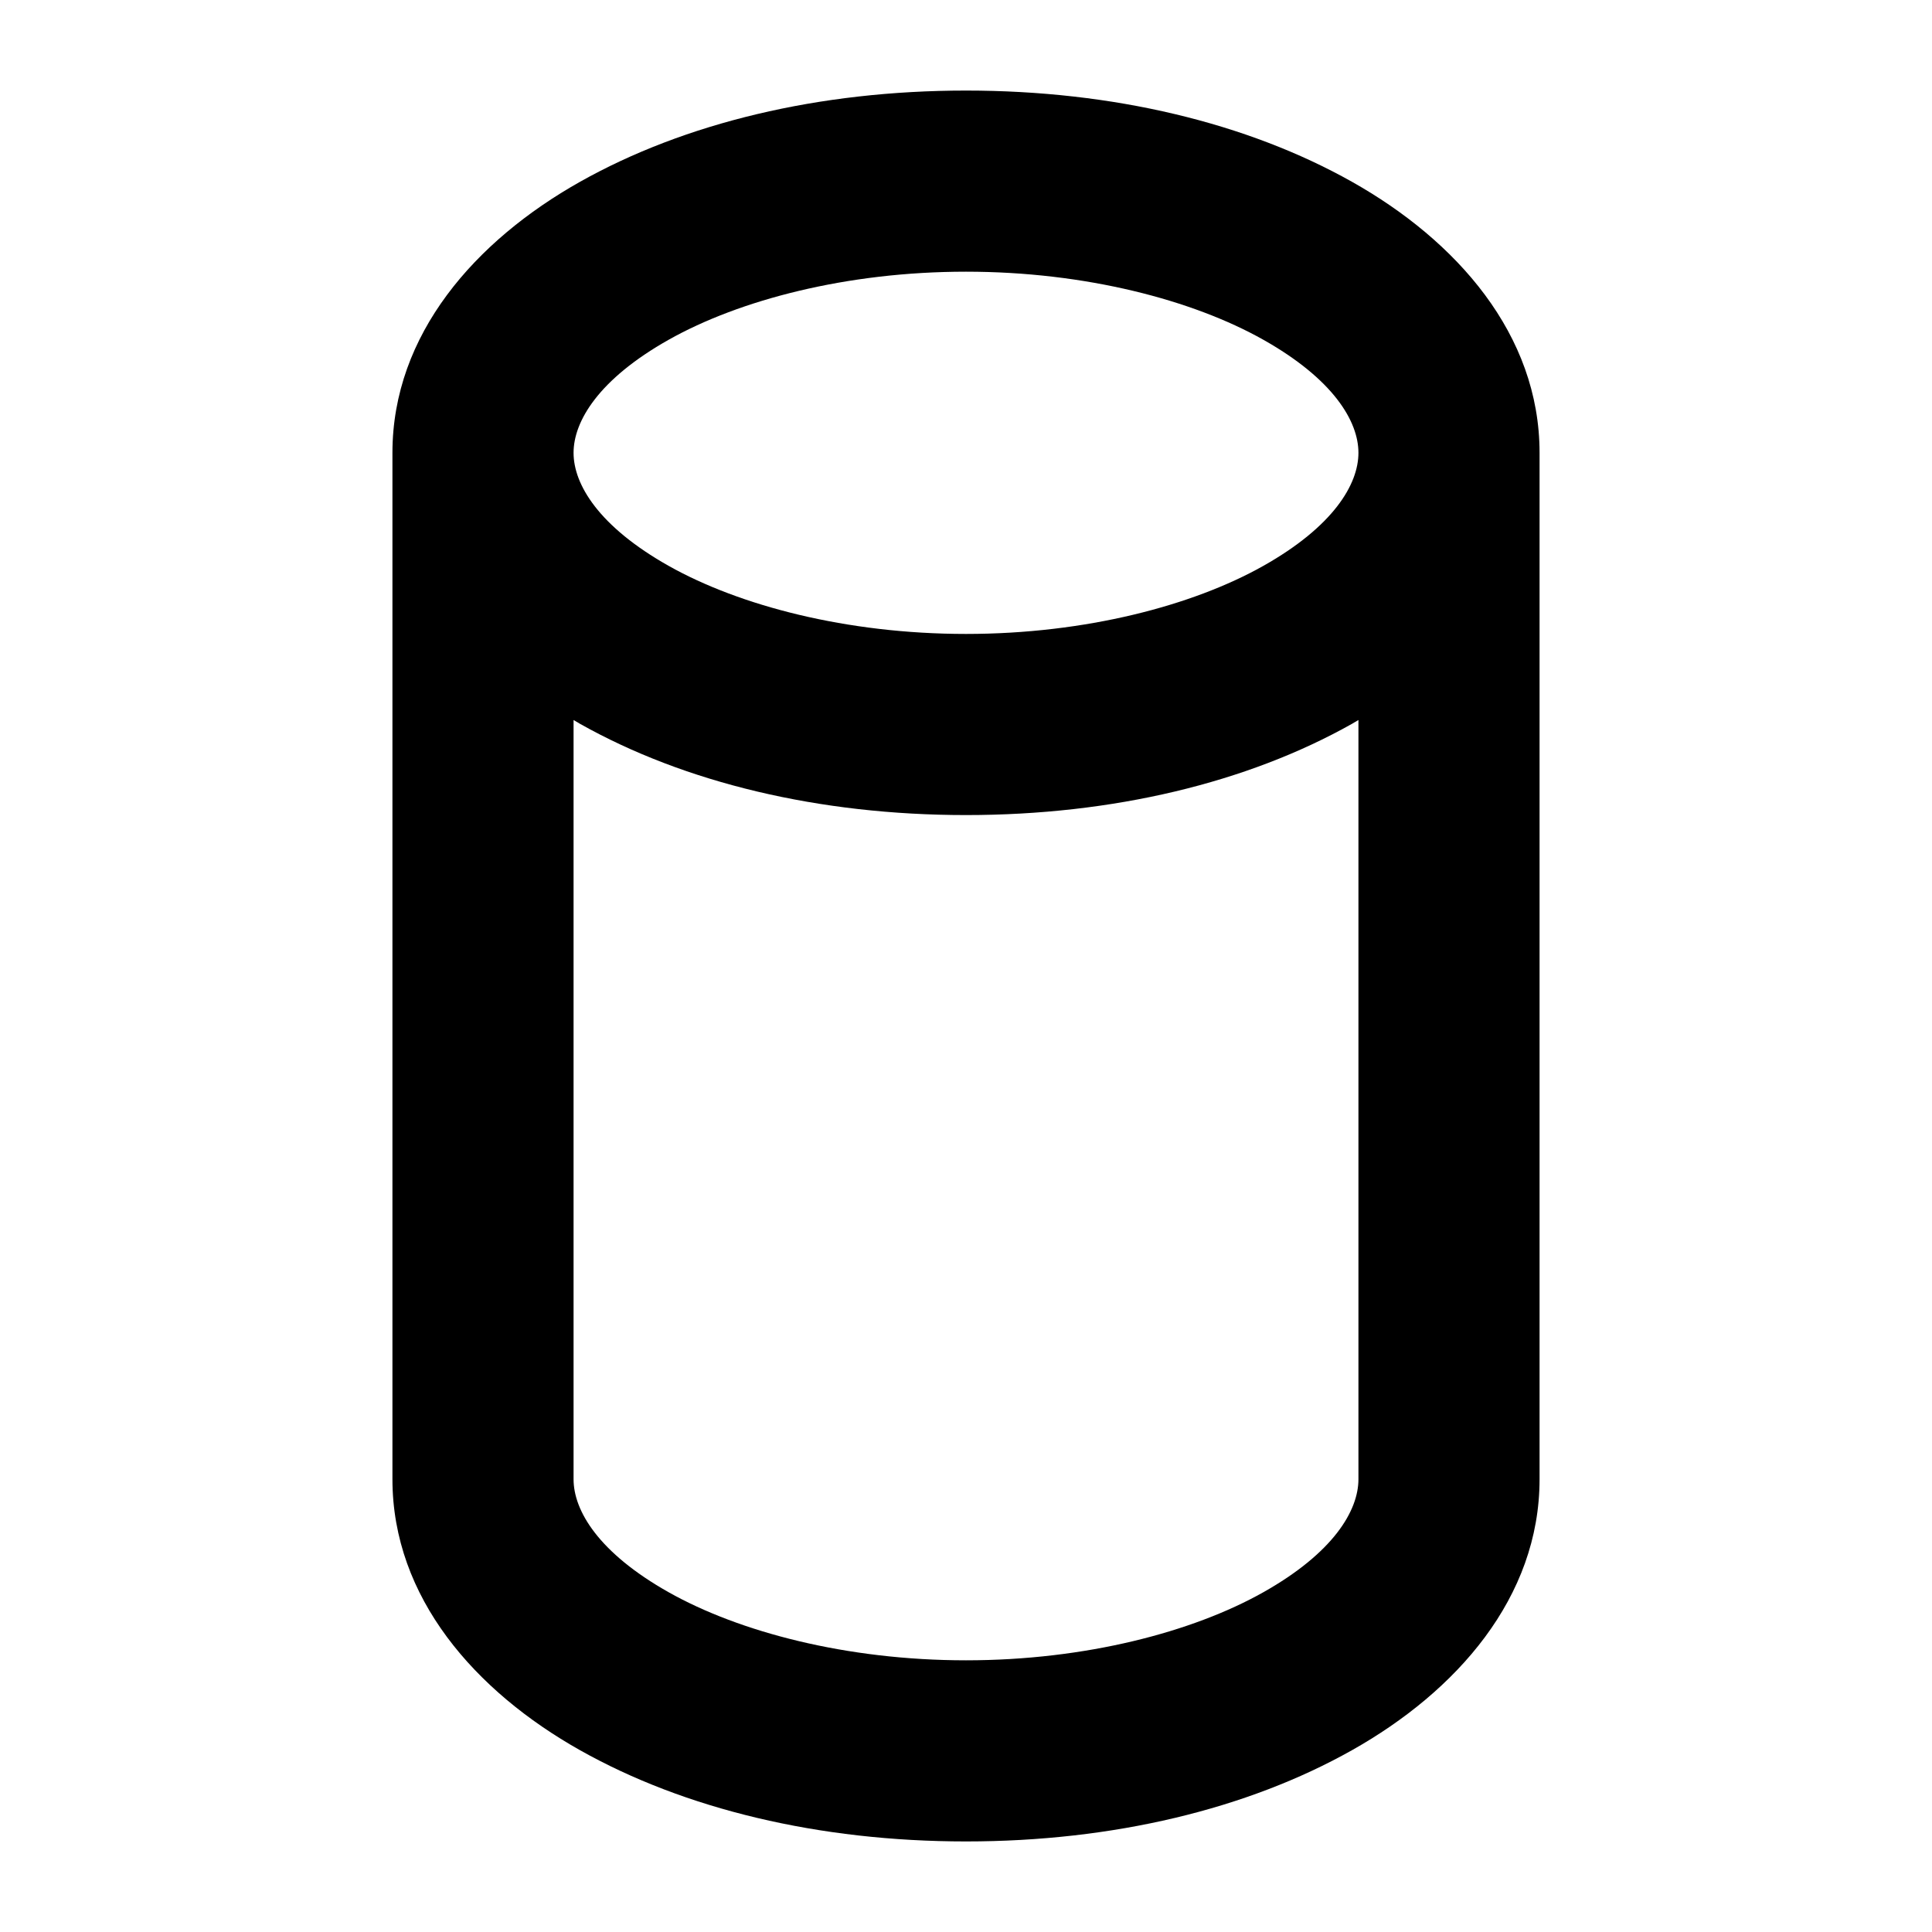 <svg xmlns="http://www.w3.org/2000/svg" viewBox="0 0 256 256"><path d="M128 12c-19.497 0-37.284 4.293-51.139 12.086S52 44.294 52 60v136c0 15.705 11.005 28.12 24.86 35.914S108.5 244 128 244s37.286-4.292 51.14-12.086C192.996 224.12 204 211.704 204 196V60c0-15.706-11.006-28.12-24.861-35.914C165.284 16.293 147.497 12 128 12zm0 24c15.85 0 30.063 3.768 39.371 9.004S180 55.824 180 60s-3.32 9.76-12.629 14.996S143.85 84 128 84s-30.063-3.768-39.371-9.004S76 64.176 76 60s3.32-9.76 12.629-14.996S112.15 36 128 36zM76 95.404c.289.168.57.346.861.51C90.716 103.707 108.503 108 128 108s37.284-4.293 51.139-12.086c.29-.164.572-.342.861-.51V196c0 4.175-3.319 9.76-12.627 14.996S143.851 220 128 220s-30.065-3.768-39.373-9.004S76 200.176 76 196z"/></svg>